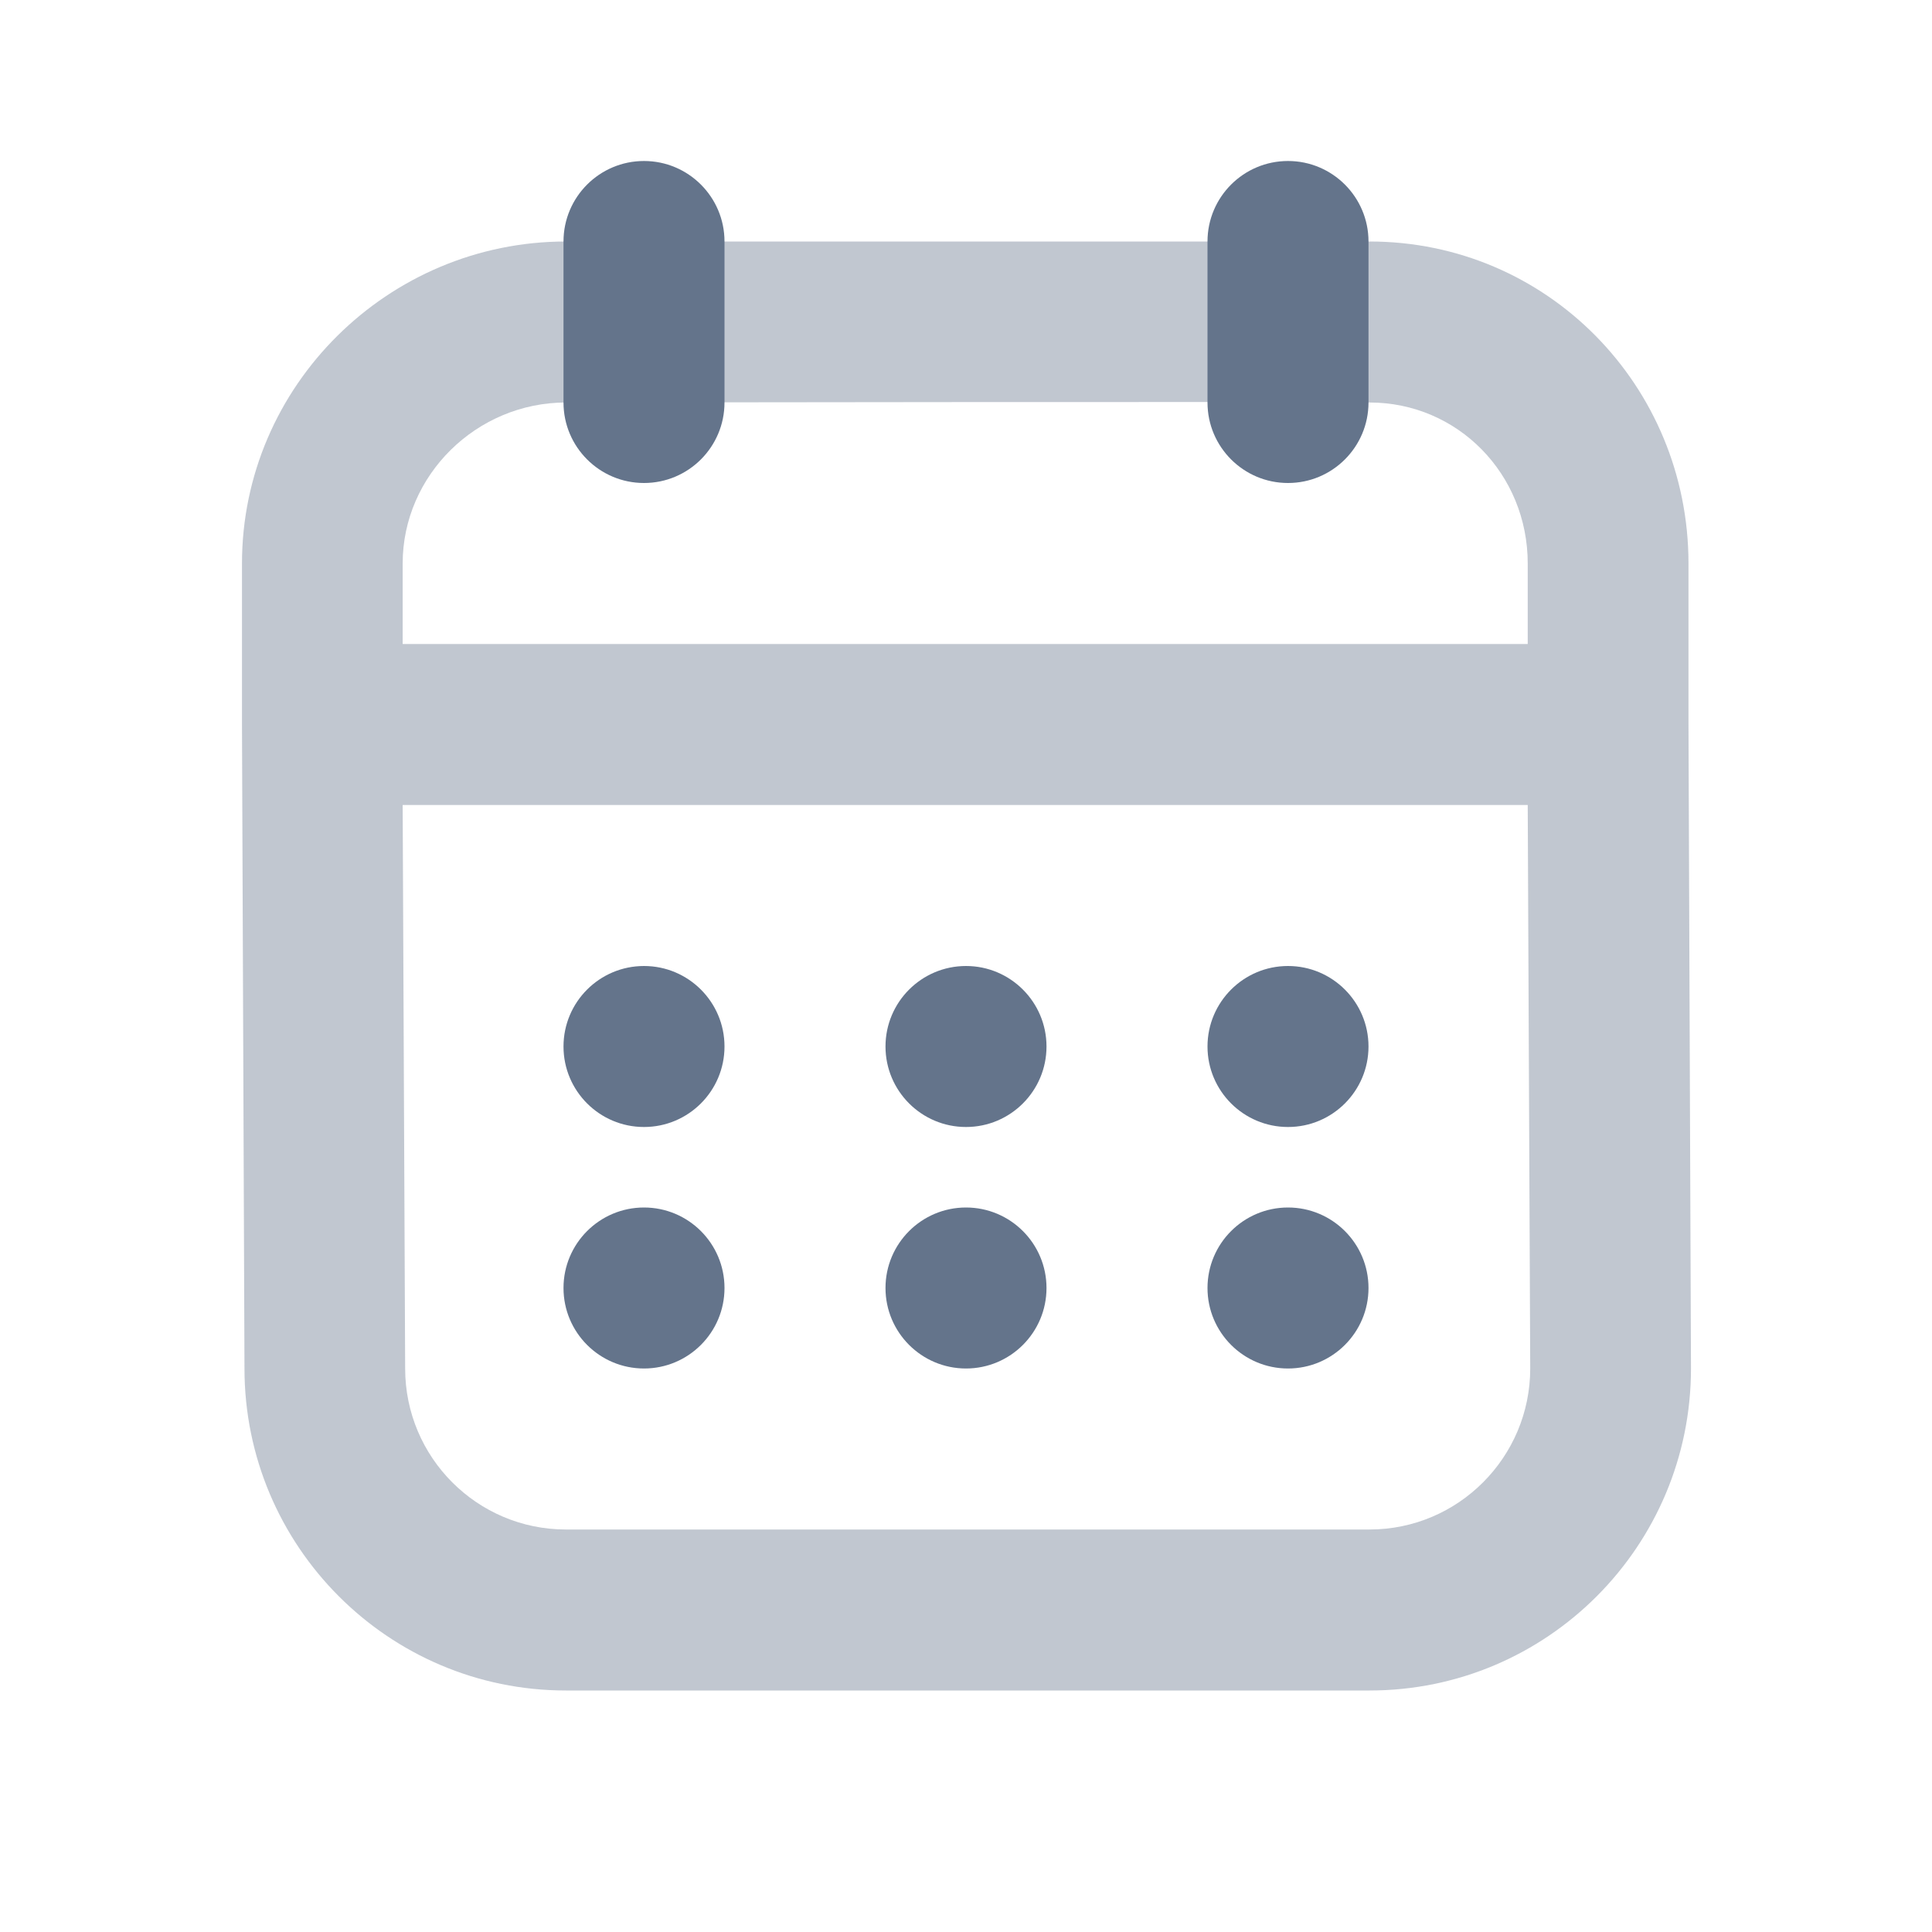 <svg width="24" height="24" viewBox="0 0 24 24" fill="none" xmlns="http://www.w3.org/2000/svg">
<path d="M7.03 3C4.823 3 3.006 4.793 3.006 7V9L3.037 17C3.037 19.206 4.825 21 7.03 21H17.013C19.218 21 21.006 19.209 21.006 17L20.975 9V7C20.975 4.789 19.216 3 17.013 3C15.978 3 8.01 3 7.03 3ZM7.03 5C7.991 5 15.978 4.986 17.013 5C18.108 5 18.978 5.888 18.978 7V8C17.058 8 6.923 8 5.002 8V7C5.002 5.903 5.92 5 7.03 5ZM5.002 10C6.923 10 17.058 10 18.978 10L19.009 17C19.009 18.101 18.116 19 17.013 19H7.03C5.928 19 5.033 18.105 5.033 17L5.002 10Z" fill="#64748B" fill-opacity="0.4"/>
<path fill-rule="evenodd" clip-rule="evenodd" d="M9 3C9 2.448 8.552 2 8 2C7.448 2 7 2.448 7 3V5C7 5.552 7.448 6 8 6C8.552 6 9 5.552 9 5V3ZM17 3C17 2.448 16.552 2 16 2C15.448 2 15 2.448 15 3V5C15 5.552 15.448 6 16 6C16.552 6 17 5.552 17 5V3ZM9 13C9 13.552 8.552 14 8 14C7.448 14 7 13.552 7 13C7 12.448 7.448 12 8 12C8.552 12 9 12.448 9 13ZM8 17C8.552 17 9 16.552 9 16C9 15.448 8.552 15 8 15C7.448 15 7 15.448 7 16C7 16.552 7.448 17 8 17ZM13 13C13 13.552 12.552 14 12 14C11.448 14 11 13.552 11 13C11 12.448 11.448 12 12 12C12.552 12 13 12.448 13 13ZM12 17C12.552 17 13 16.552 13 16C13 15.448 12.552 15 12 15C11.448 15 11 15.448 11 16C11 16.552 11.448 17 12 17ZM17 13C17 13.552 16.552 14 16 14C15.448 14 15 13.552 15 13C15 12.448 15.448 12 16 12C16.552 12 17 12.448 17 13ZM16 17C16.552 17 17 16.552 17 16C17 15.448 16.552 15 16 15C15.448 15 15 15.448 15 16C15 16.552 15.448 17 16 17Z" fill="#64748B"/>
</svg>
